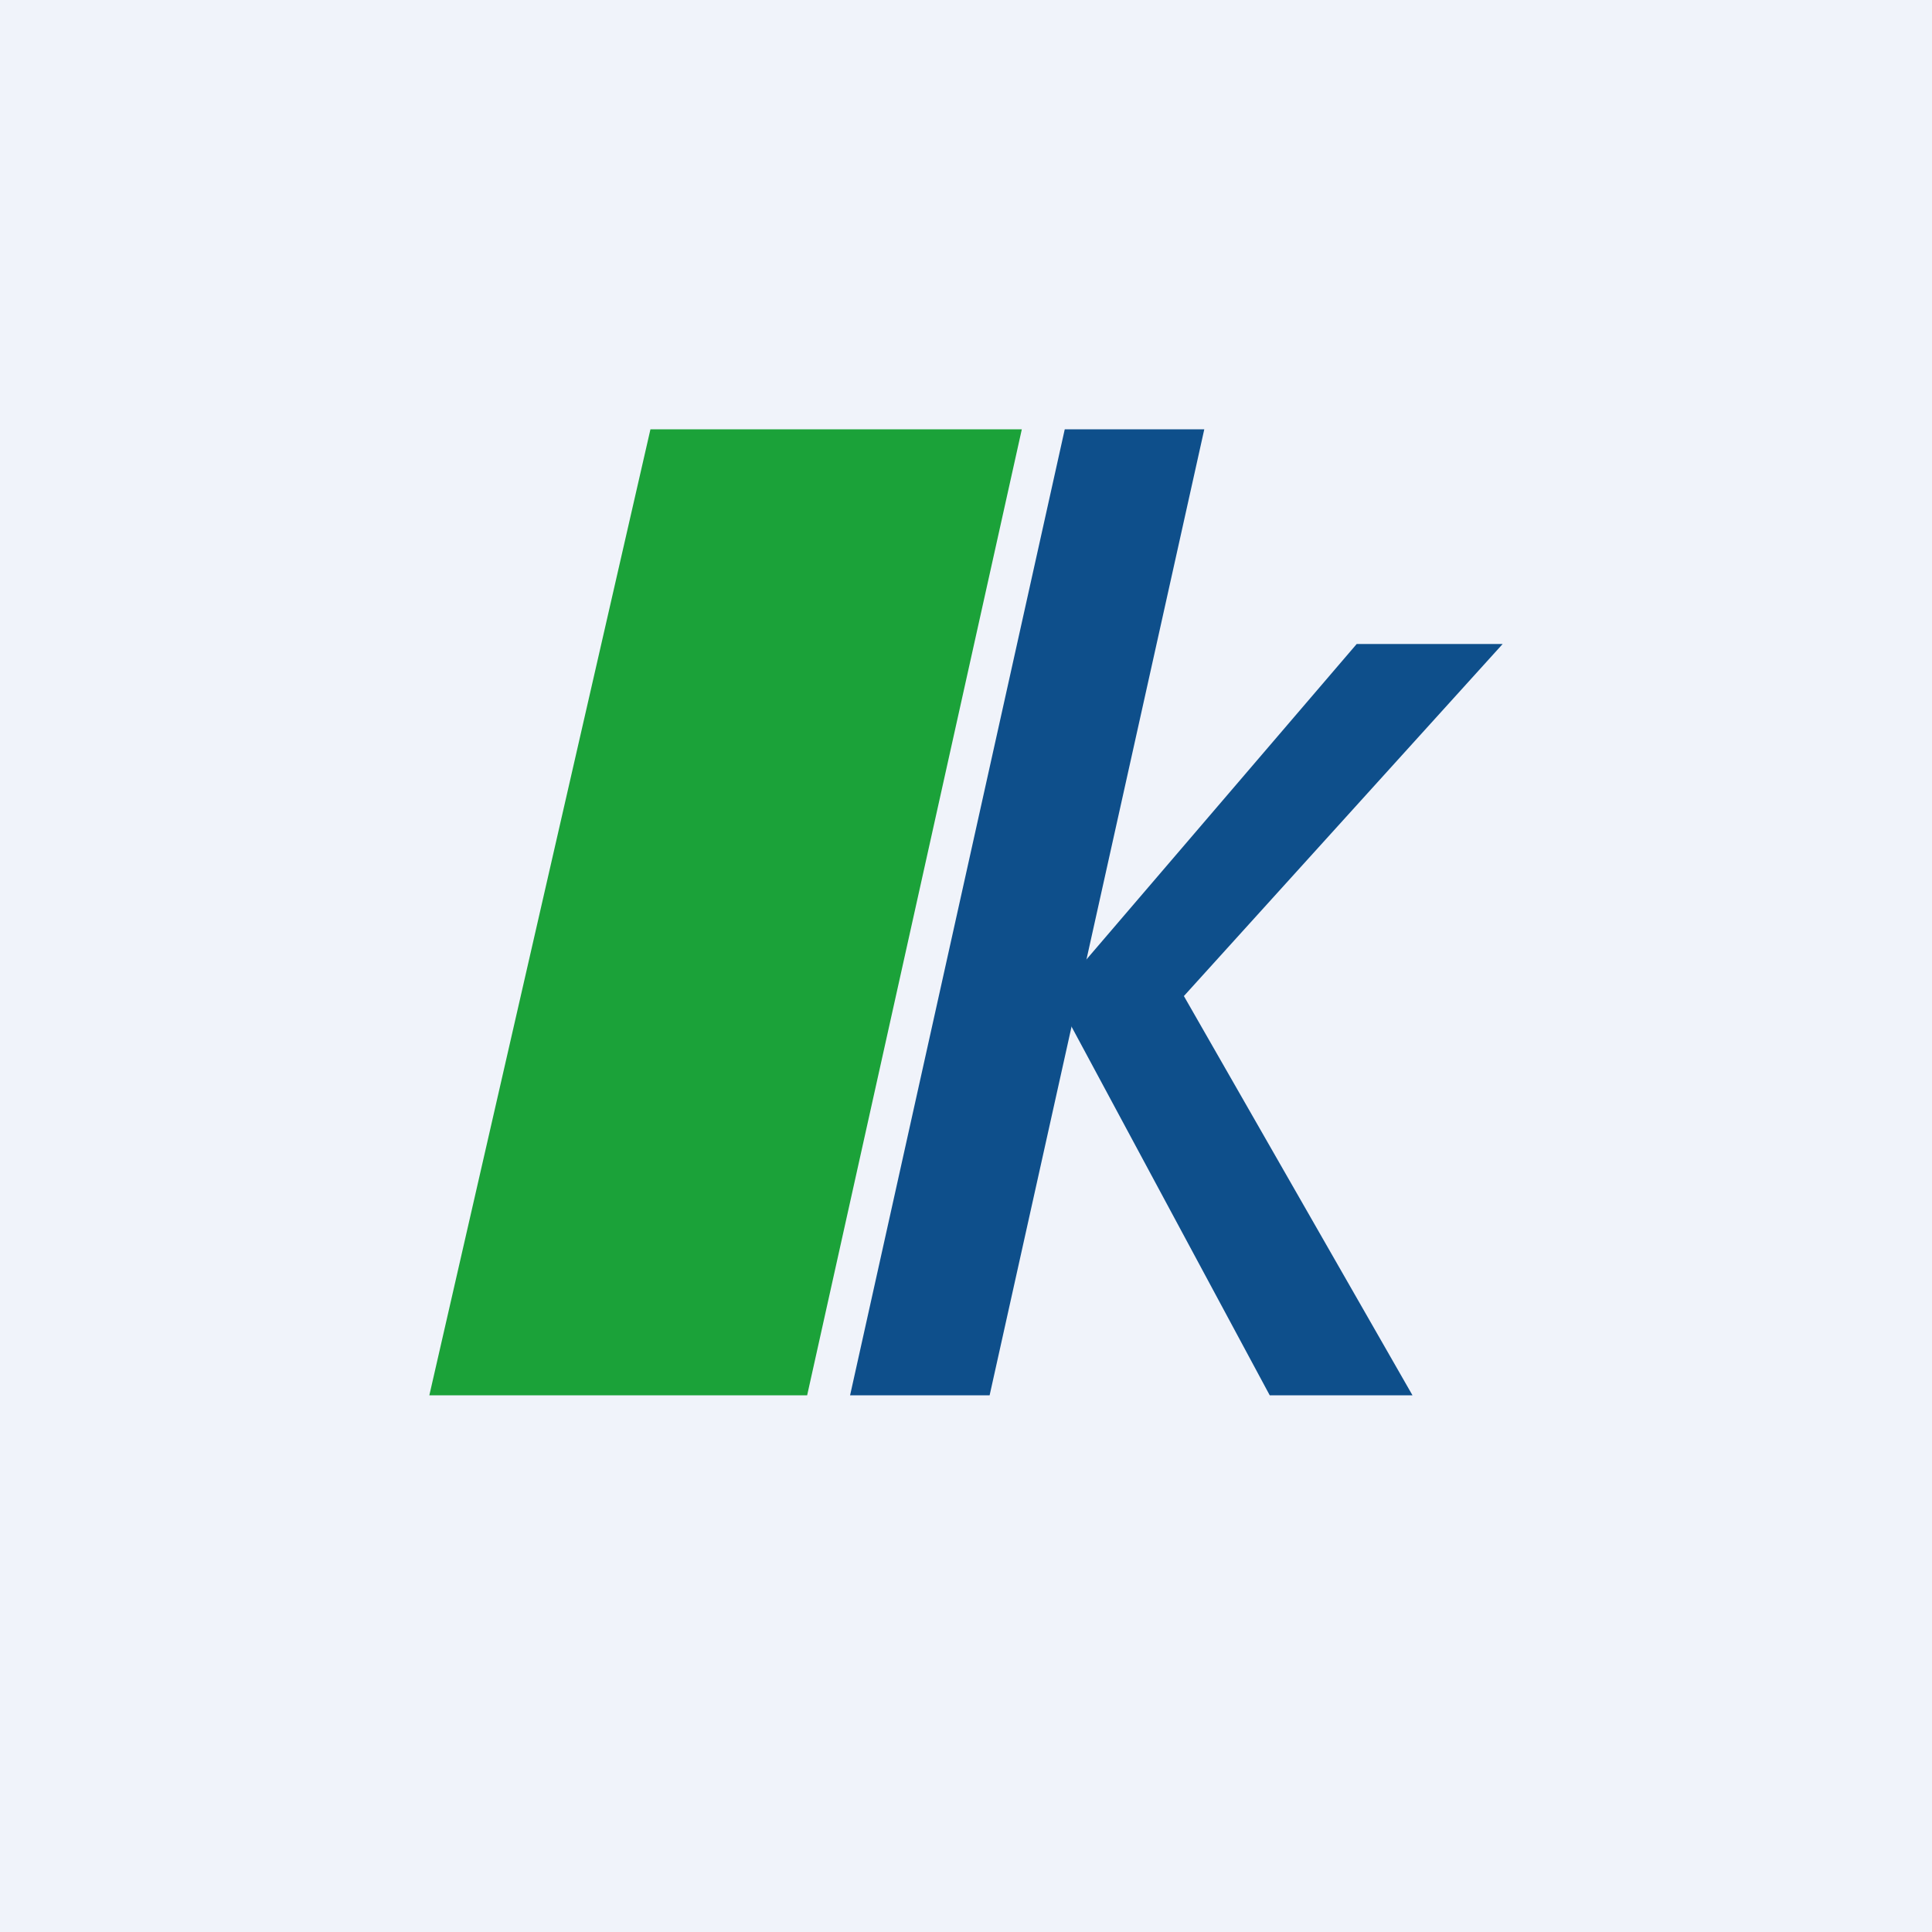 <!-- by TradingView --><svg width="18" height="18" viewBox="0 0 18 18" xmlns="http://www.w3.org/2000/svg"><path fill="#F0F3FA" d="M0 0h18v18H0z"/><path d="M7.52 13H4l2.06-9h3.46l-2 9Z" fill="#1BA239"/><path d="M9.2 13H7.92l2-9h1.3l-2 9Z" fill="#0E4F8B"/><path d="M14 6h-1.36L9.83 9.28l2 3.72h1.33l-2.13-3.72L14 6Z" fill="#0E4F8B"/></svg>